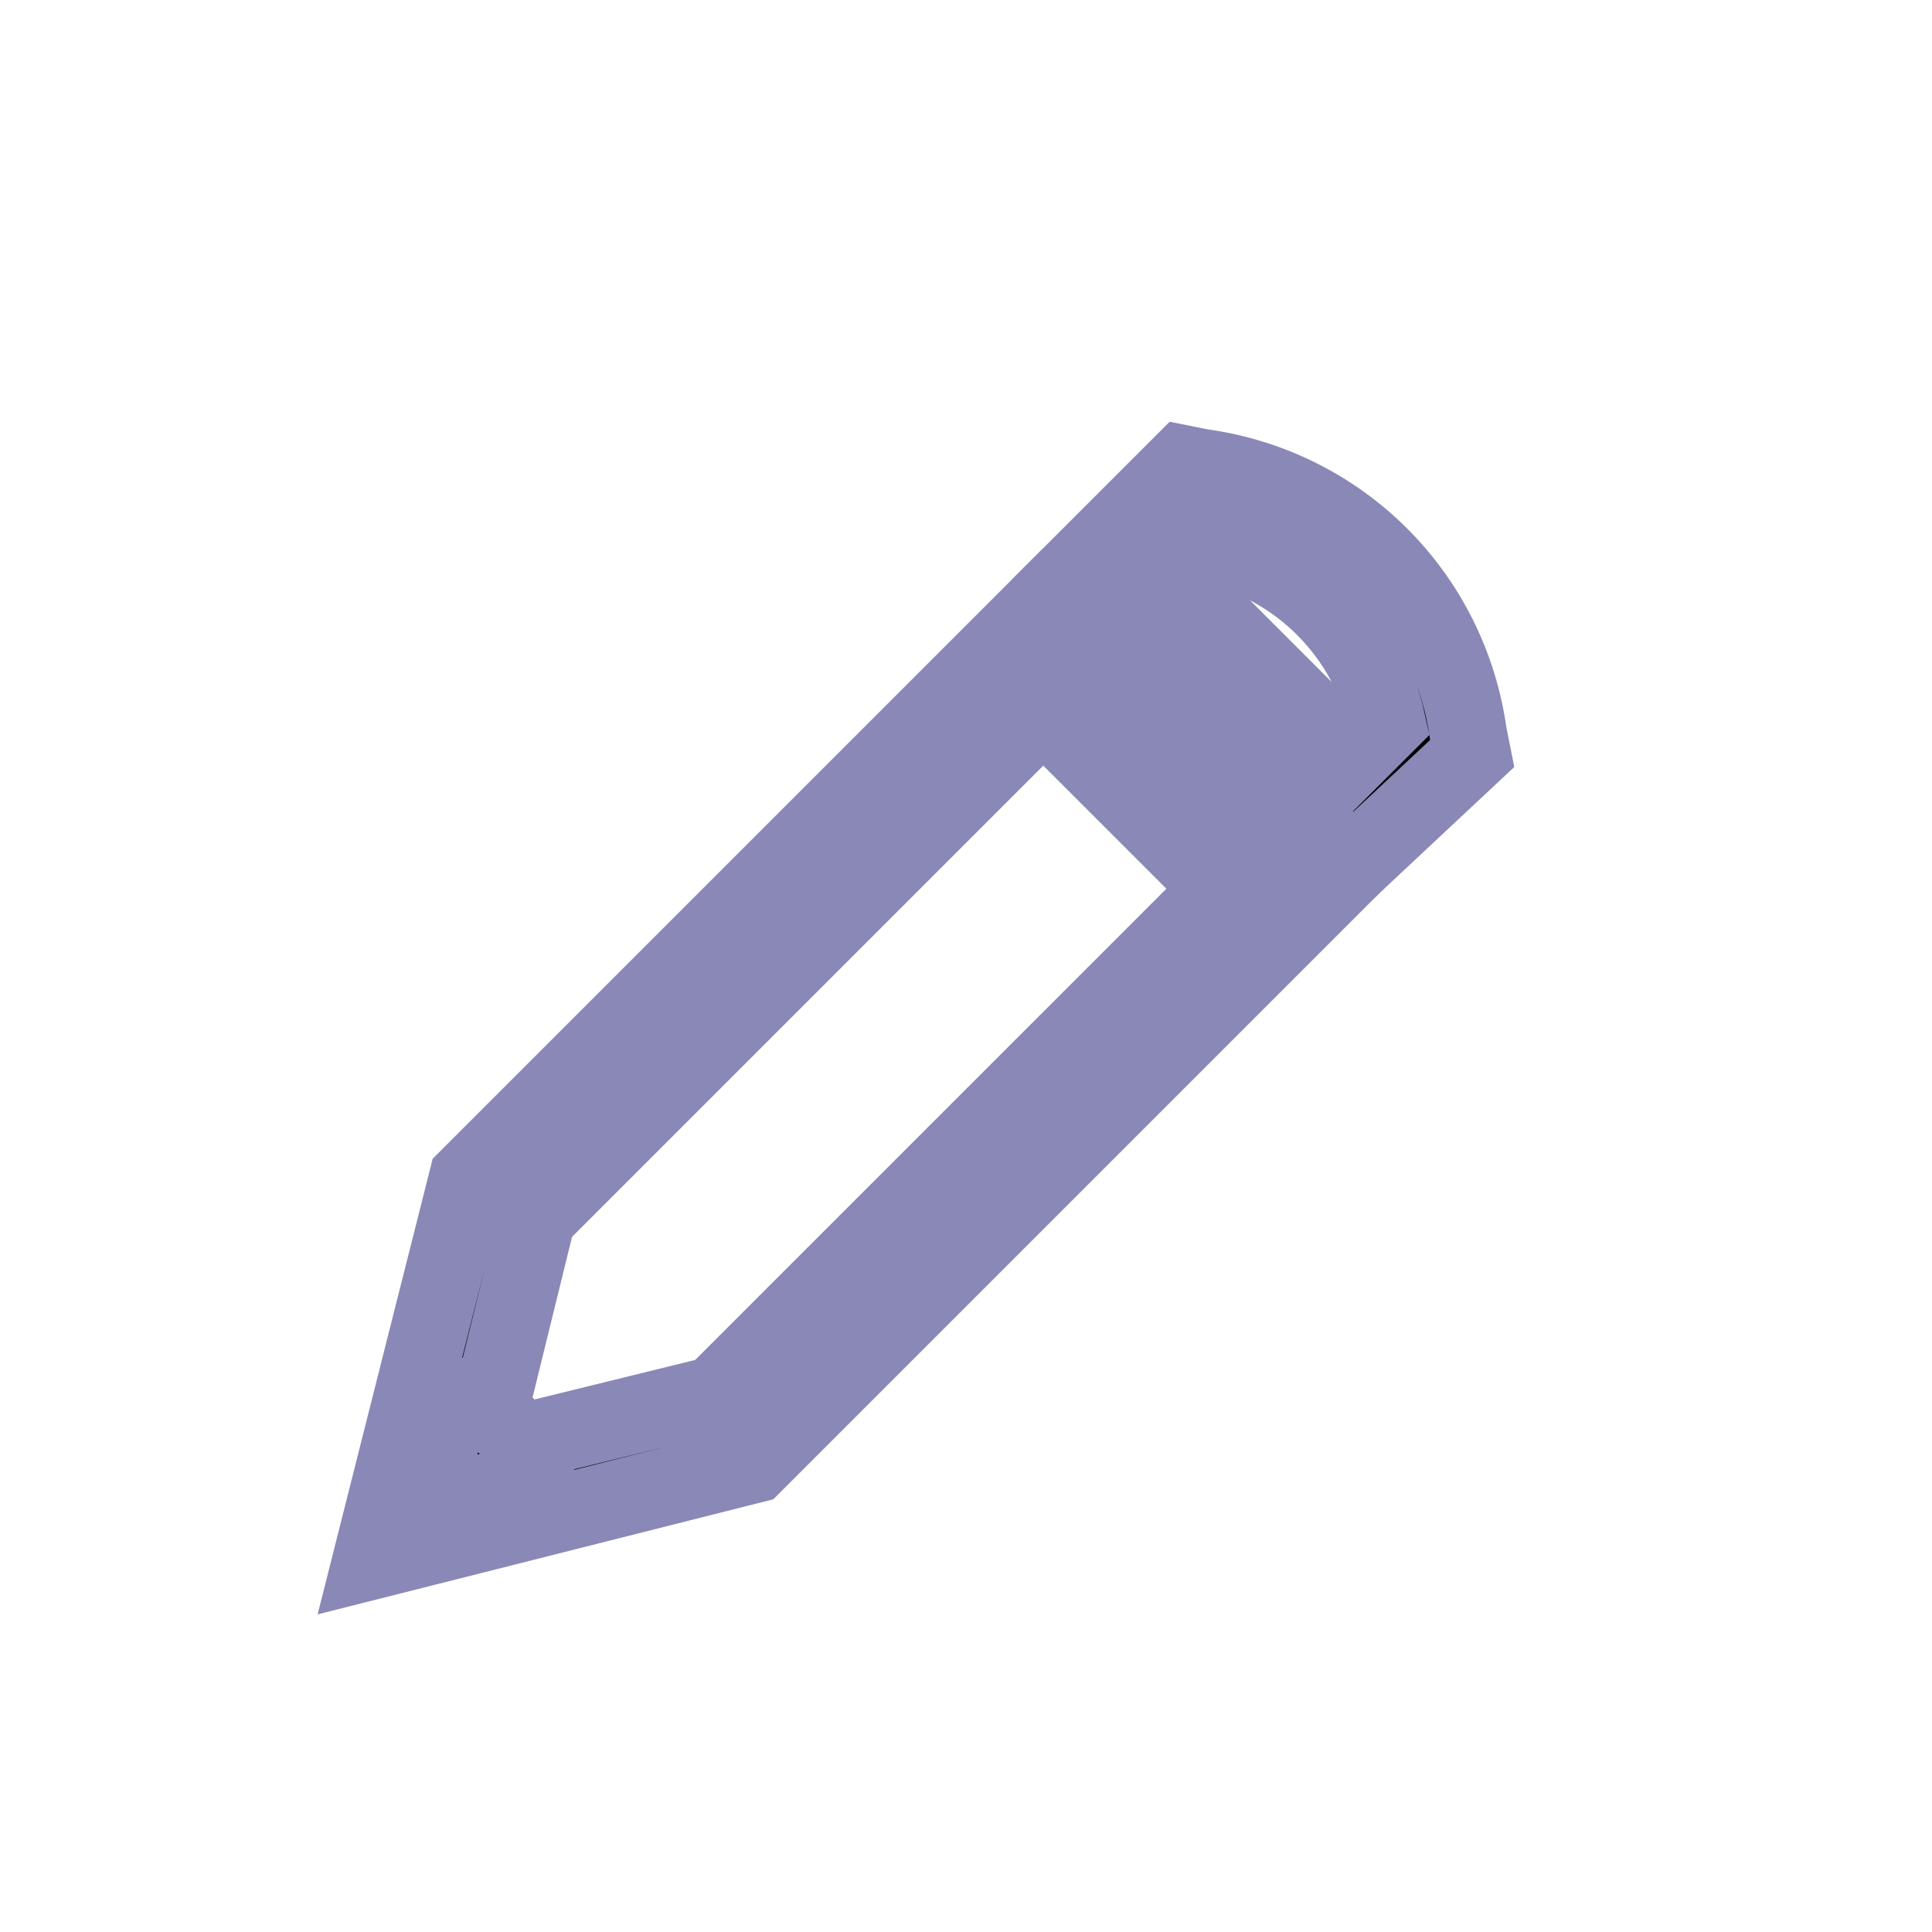 <svg xmlns="http://www.w3.org/2000/svg" viewBox="0 0 50 50" enable-background="new 0 0 50 50">
<path stroke="#8988B7"  stroke-width="2" d="M9.6 40.4l2.5-9.9L27 15.6l7.4 7.4-14.9 14.9-9.9 2.5zm4.3-8.9l-1.5 6.1 6.1-1.5L31.6 23 27 18.4 13.9 31.5z"/>
<path stroke="#8988B7"  stroke-width="2" d="M11 39l2.9-.7c-.3-1.1-1.1-1.9-2.2-2.2L11 39z"/>
<path stroke="#8988B7"  stroke-width="2" d="M35 22.4L27.6 15l3-3 .5.1c3.6.5 6.4 3.3 6.9 6.9l.1.5-3.1 2.9zM30.4 15l4.6 4.6.9-.9c-.5-2.3-2.3-4.1-4.6-4.6l-.9.9z"/></svg>